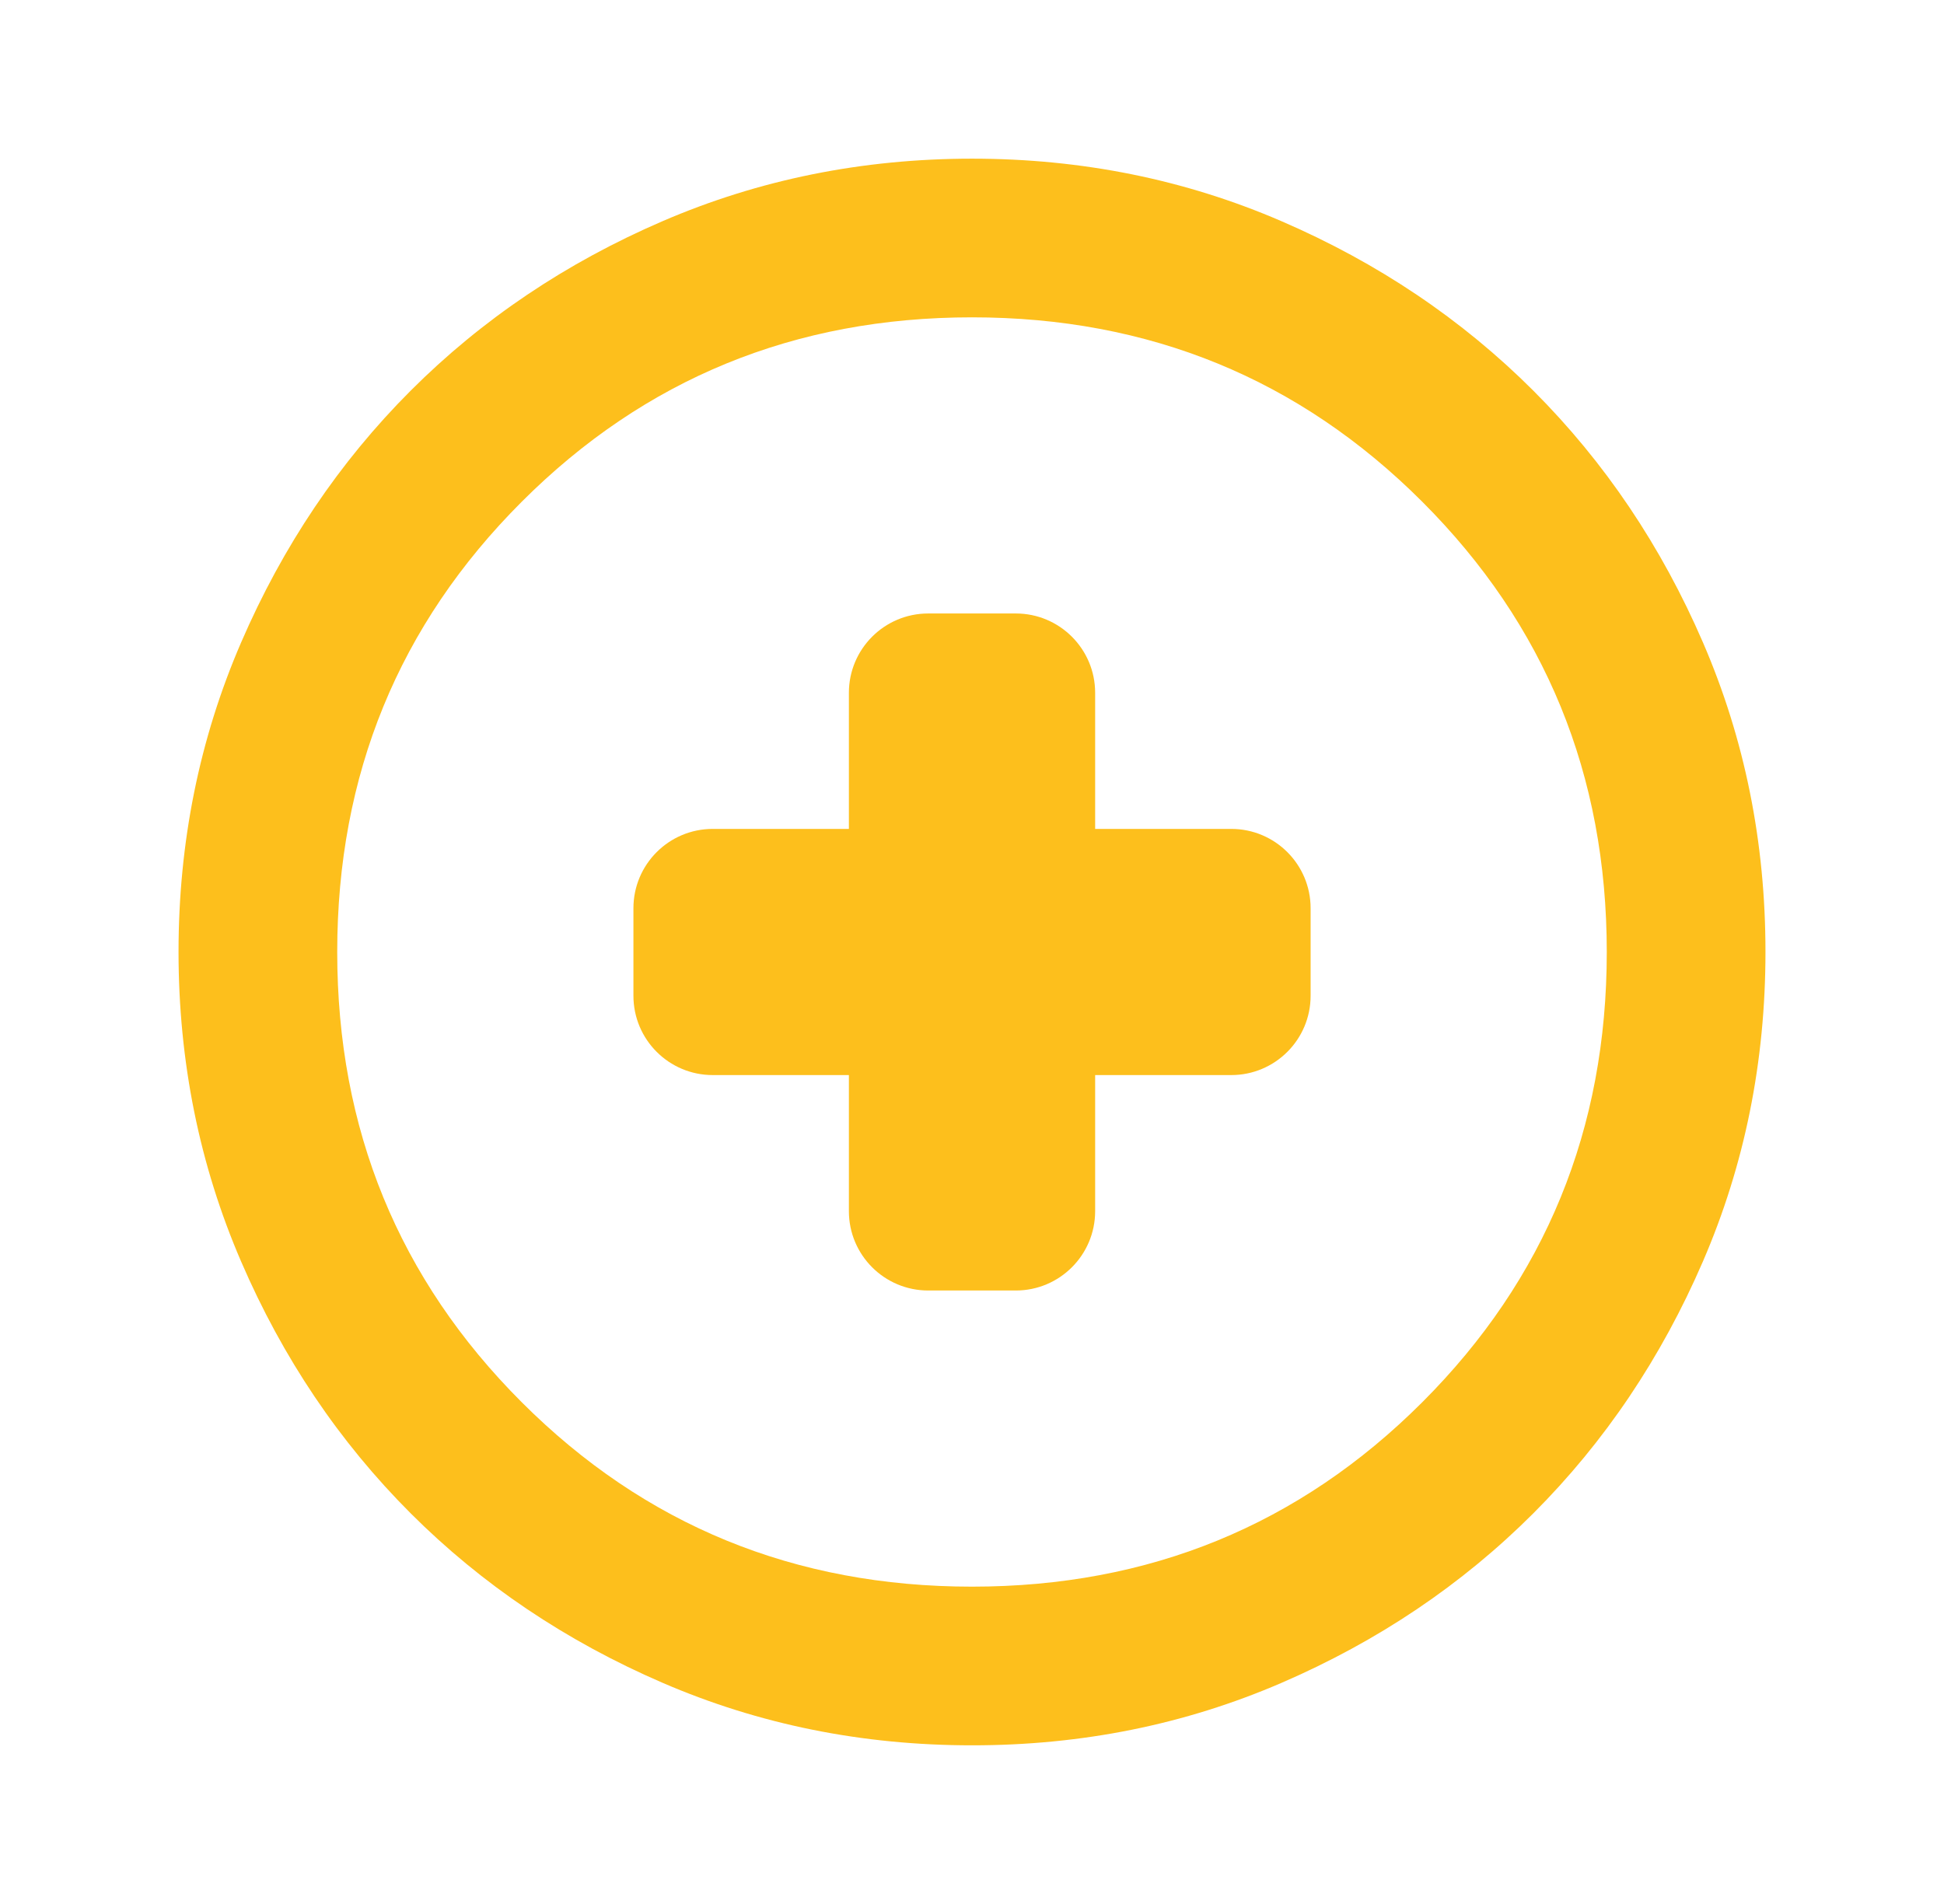 <svg width="49" height="48" viewBox="0 0 49 48" fill="none" xmlns="http://www.w3.org/2000/svg">
<path d="M24.5 44C21.733 44 19.133 43.475 16.7 42.424C14.267 41.373 12.15 39.949 10.35 38.15C8.55 36.35 7.125 34.233 6.076 31.8C5.027 29.367 4.501 26.767 4.5 24C4.5 21.233 5.025 18.633 6.076 16.2C7.127 13.767 8.551 11.65 10.35 9.85C12.15 8.05 14.267 6.625 16.7 5.576C19.133 4.527 21.733 4.001 24.5 4C27.267 4 29.867 4.525 32.3 5.576C34.733 6.627 36.85 8.051 38.65 9.85C40.45 11.65 41.875 13.767 42.926 16.2C43.977 18.633 44.501 21.233 44.5 24C44.5 26.767 43.975 29.367 42.924 31.8C41.873 34.233 40.449 36.35 38.65 38.15C36.85 39.95 34.733 41.375 32.3 42.426C29.867 43.477 27.267 44.001 24.5 44ZM24.5 40C28.967 40 32.75 38.45 35.85 35.35C38.95 32.25 40.5 28.467 40.5 24C40.5 19.533 38.95 15.75 35.85 12.65C32.75 9.55 28.967 8 24.5 8C20.033 8 16.25 9.55 13.15 12.65C10.05 15.75 8.5 19.533 8.5 24C8.5 28.467 10.05 32.25 13.15 35.35C16.25 38.45 20.033 40 24.5 40Z" fill="#FDBF1C"/>
<path fill-rule="evenodd" clip-rule="evenodd" d="M23.397 15.466C22.292 15.466 21.397 16.361 21.397 17.466V20.897H17.966C16.861 20.897 15.966 21.792 15.966 22.897L15.966 25.103C15.966 26.208 16.861 27.103 17.966 27.103H21.397V30.534C21.397 31.639 22.292 32.534 23.397 32.534H25.604C26.708 32.534 27.604 31.639 27.604 30.534V27.103H31.035C32.139 27.103 33.035 26.208 33.035 25.103V22.897C33.035 21.792 32.139 20.897 31.035 20.897H27.604V17.466C27.604 16.361 26.708 15.466 25.604 15.466H23.397Z" fill="#FDBF1C"/>
</svg>
